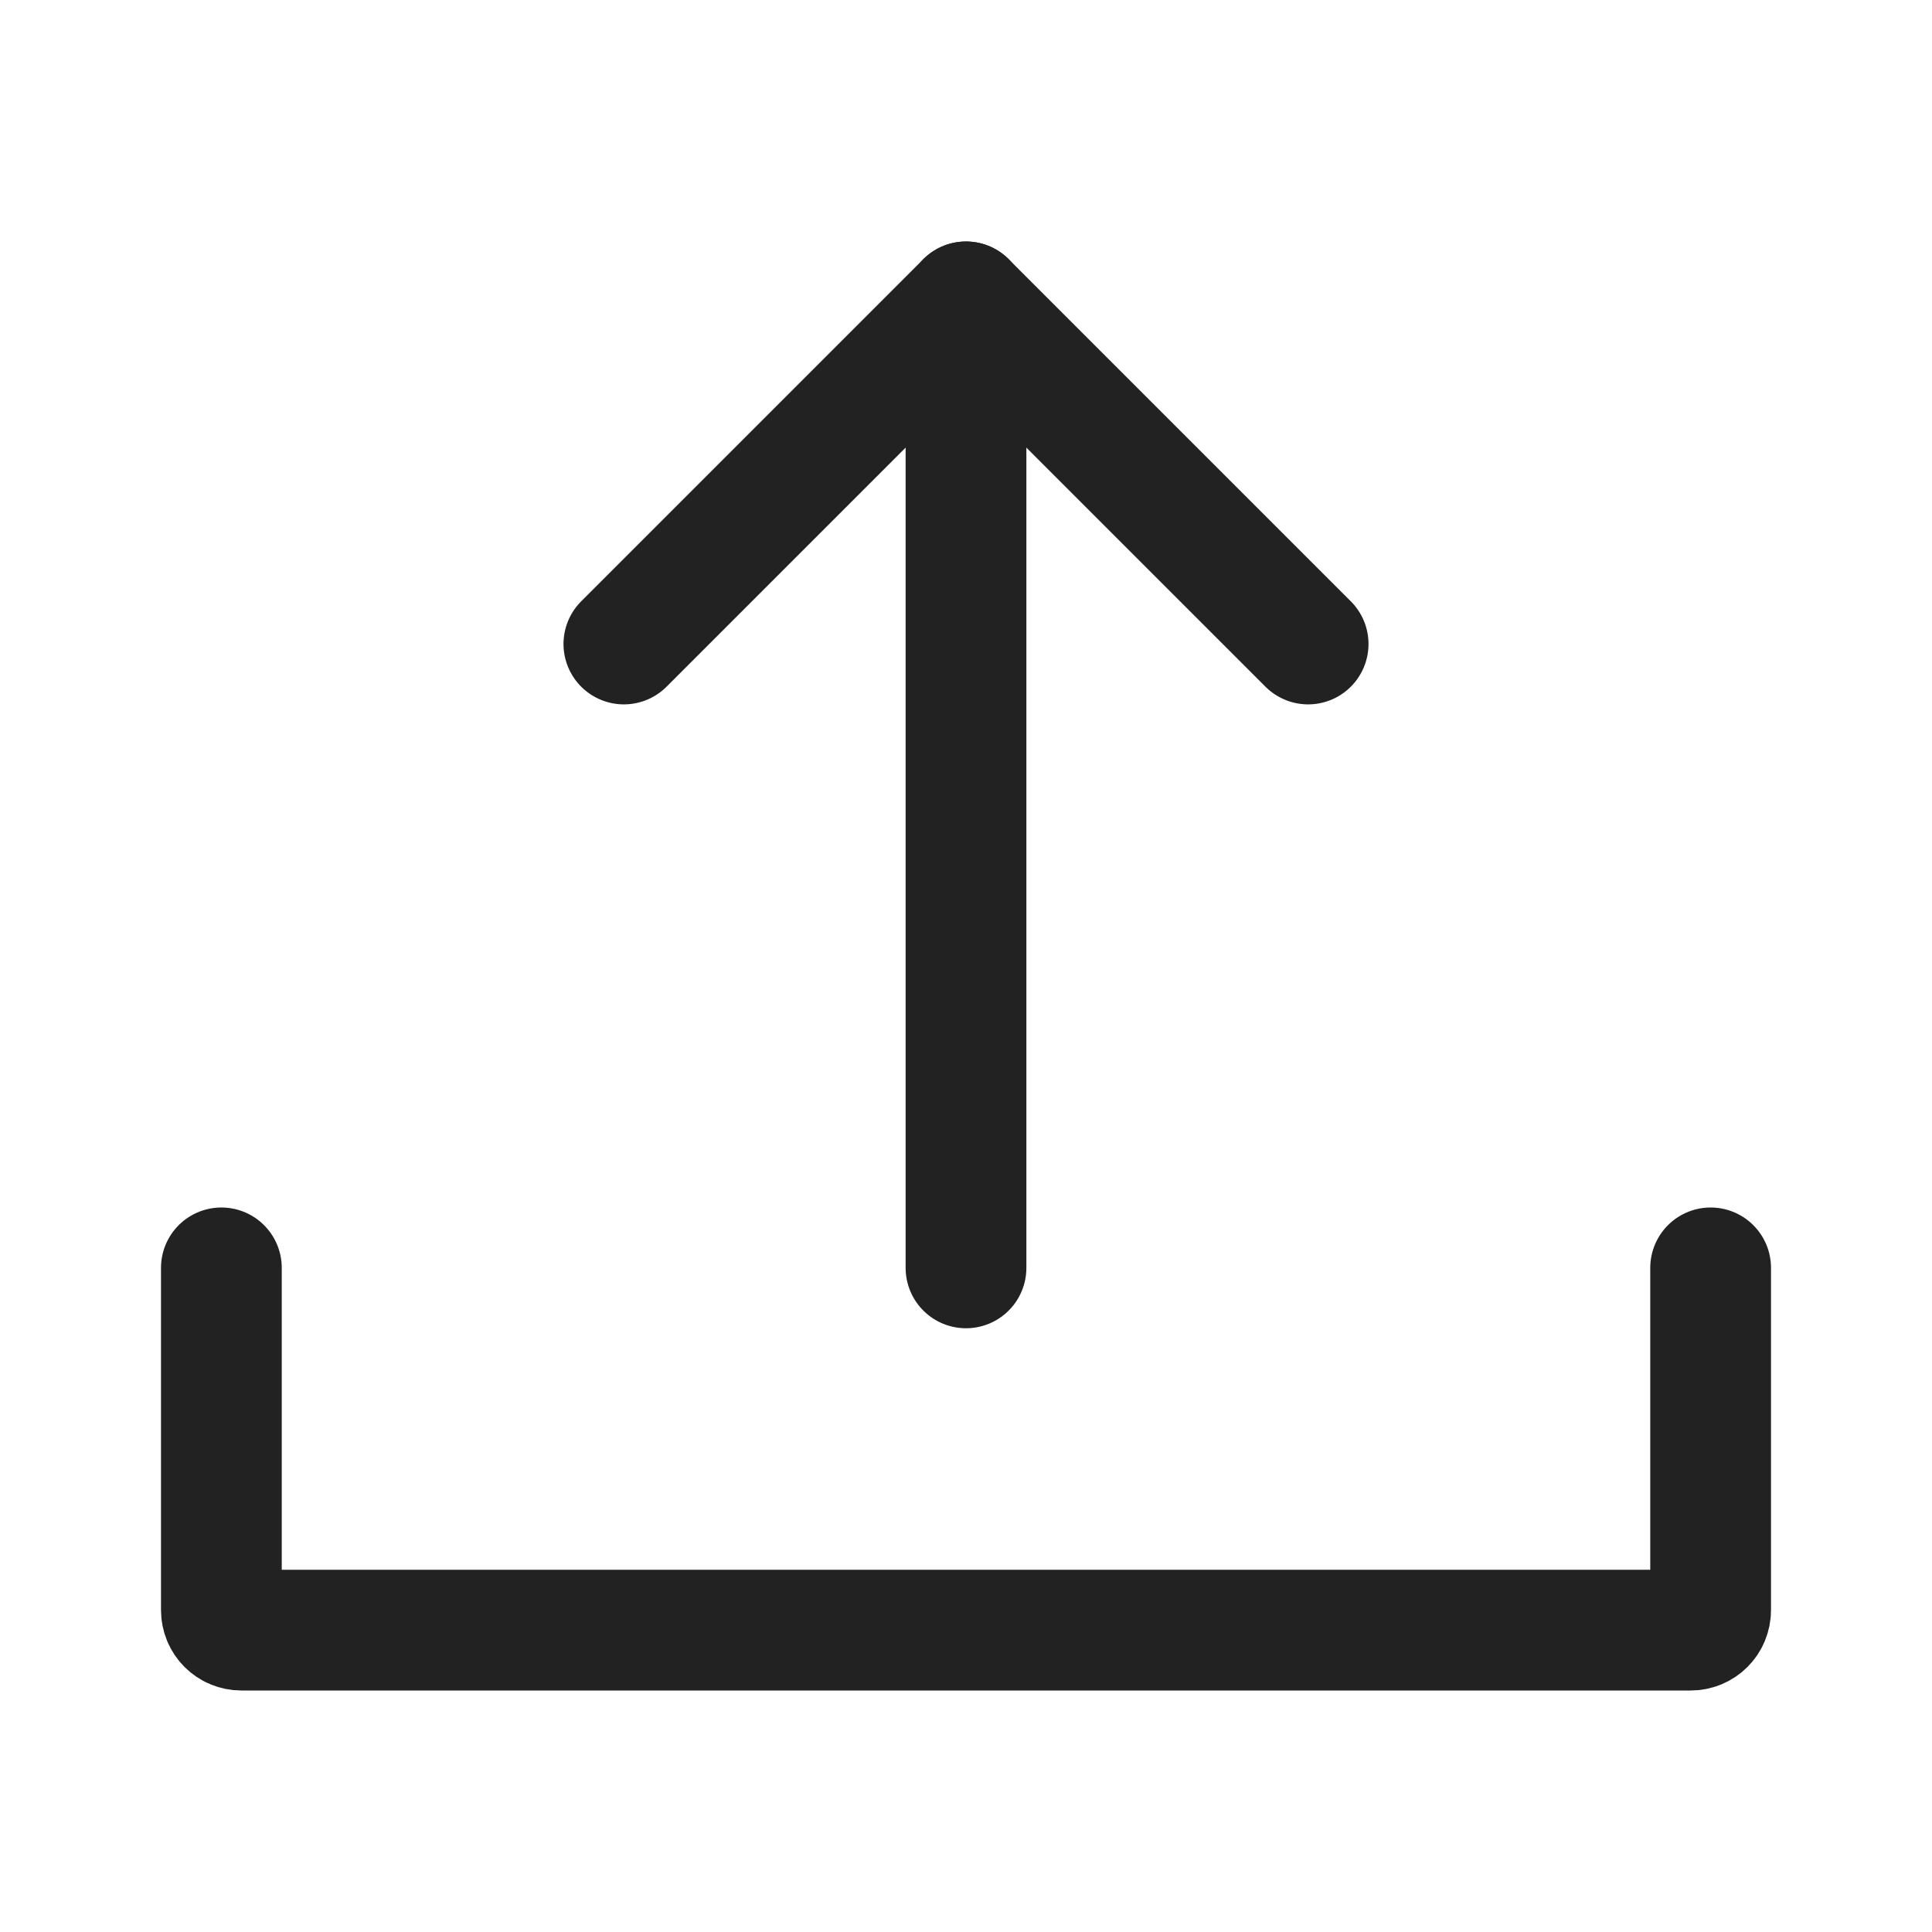<?xml version="1.0" encoding="UTF-8" standalone="no"?><svg width='24' height='24' viewBox='0 0 24 24' fill='none' xmlns='http://www.w3.org/2000/svg'>
<g clip-path='url(#clip0_38_11913)'>
<path d='M2.75 15.75V20C2.75 20.14 2.86 20.25 3 20.25H21C21.14 20.25 21.25 20.14 21.25 20V15.75' stroke='#222222' stroke-width='1.5' stroke-miterlimit='10' stroke-linecap='round'/>
<path d='M12 15.75V3.75' stroke='#222222' stroke-width='1.5' stroke-miterlimit='10' stroke-linecap='round'/>
<path d='M16.25 8L12 3.75L7.75 8' stroke='#222222' stroke-width='1.5' stroke-miterlimit='10' stroke-linecap='round' stroke-linejoin='round'/>
</g>
<defs>
<clipPath id='clip0_38_11913'>
<rect width='24' height='24' fill='white'/>
</clipPath>
</defs>
</svg>
